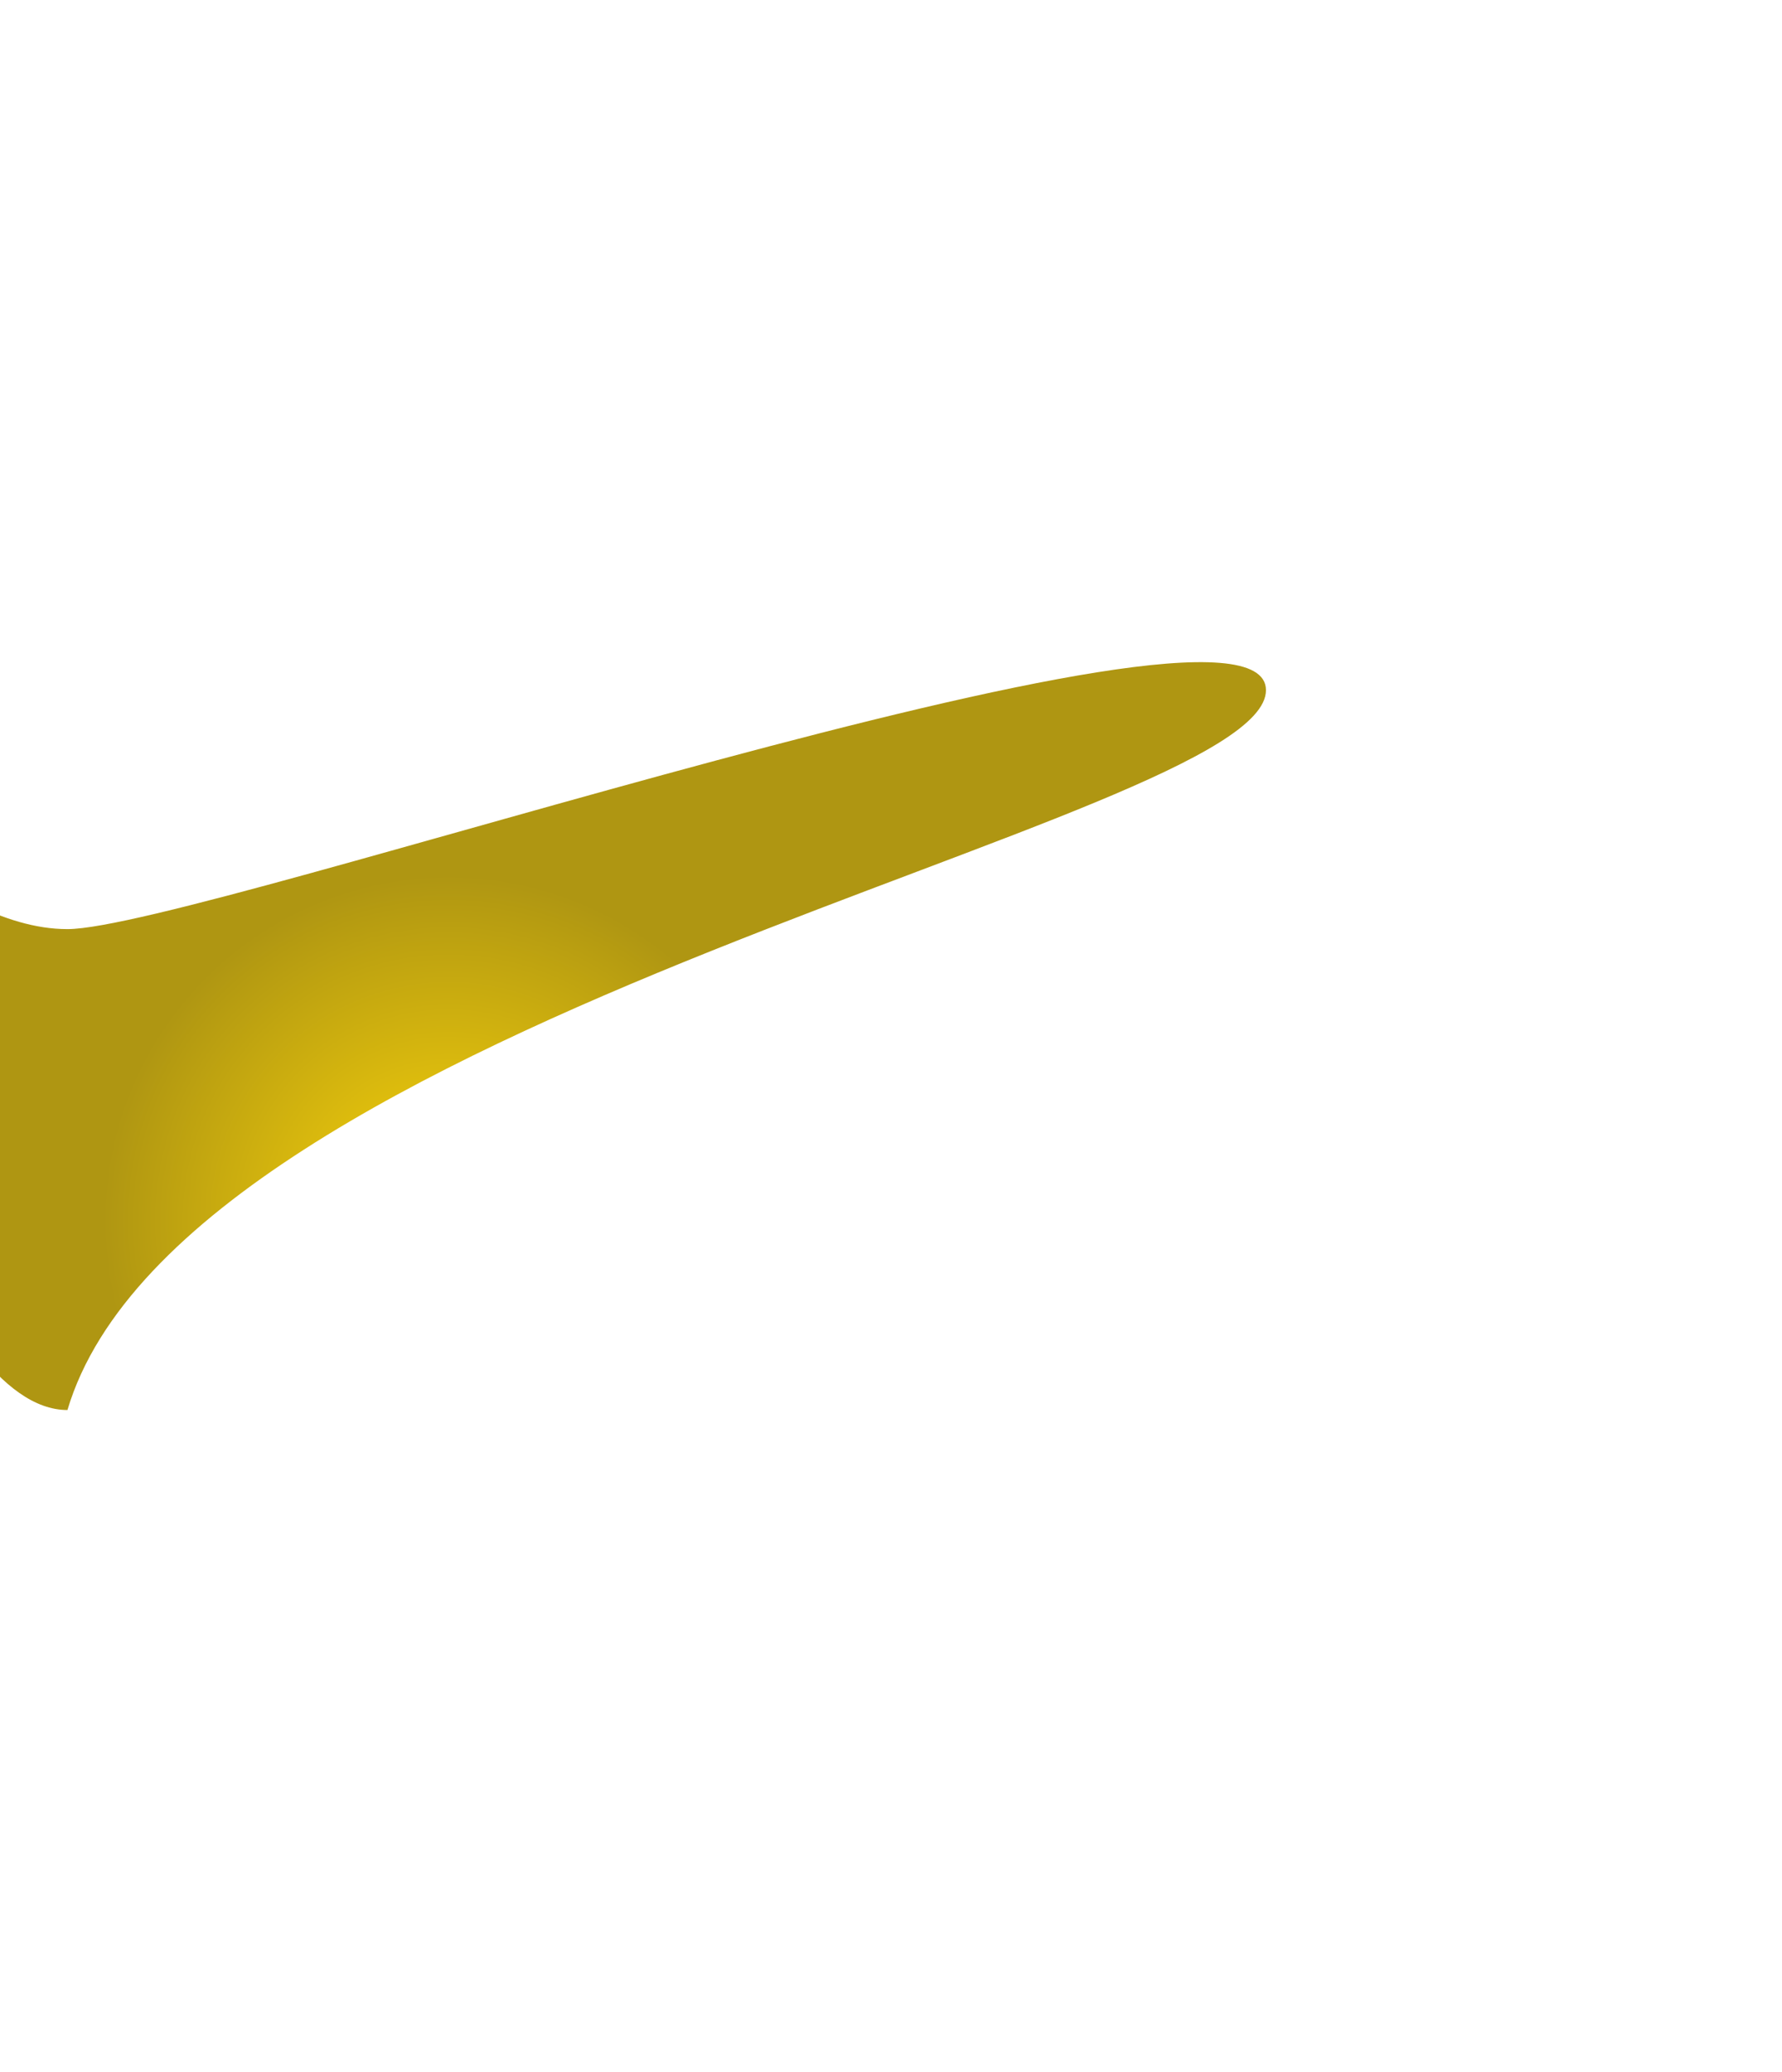 <svg width="1440" height="1674" viewBox="0 0 1440 1674" fill="none" xmlns="http://www.w3.org/2000/svg">
<g filter="url(#filter0_f_1076_313)">
<path d="M1023 557.579C1023 663.341 149.5 820.077 54.5 1139.08C-51.263 1139.08 -144.5 822.263 -144.5 716.5C-144.5 610.738 -51.263 750.58 54.5 750.58C160.263 750.58 1023 451.816 1023 557.579Z" fill="url(#paint0_radial_1076_313)"/>
</g>
<defs>
<filter id="filter0_f_1076_313" x="-678.5" y="0.917" width="2235.5" height="1672.16" filterUnits="userSpaceOnUse" color-interpolation-filters="sRGB">
<feFlood flood-opacity="0" result="BackgroundImageFix"/>
<feBlend mode="normal" in="SourceGraphic" in2="BackgroundImageFix" result="shape"/>
<feGaussianBlur stdDeviation="267" result="effect1_foregroundBlur_1076_313"/>
</filter>
<radialGradient id="paint0_radial_1076_313" cx="0" cy="0" r="1" gradientUnits="userSpaceOnUse" gradientTransform="translate(362 986.924) rotate(137.083) scale(280.607 280.607)">
<stop stop-color="#FBD50A"/>
<stop offset="1" stop-color="#AF9612"/>
</radialGradient>
</defs>
</svg>
